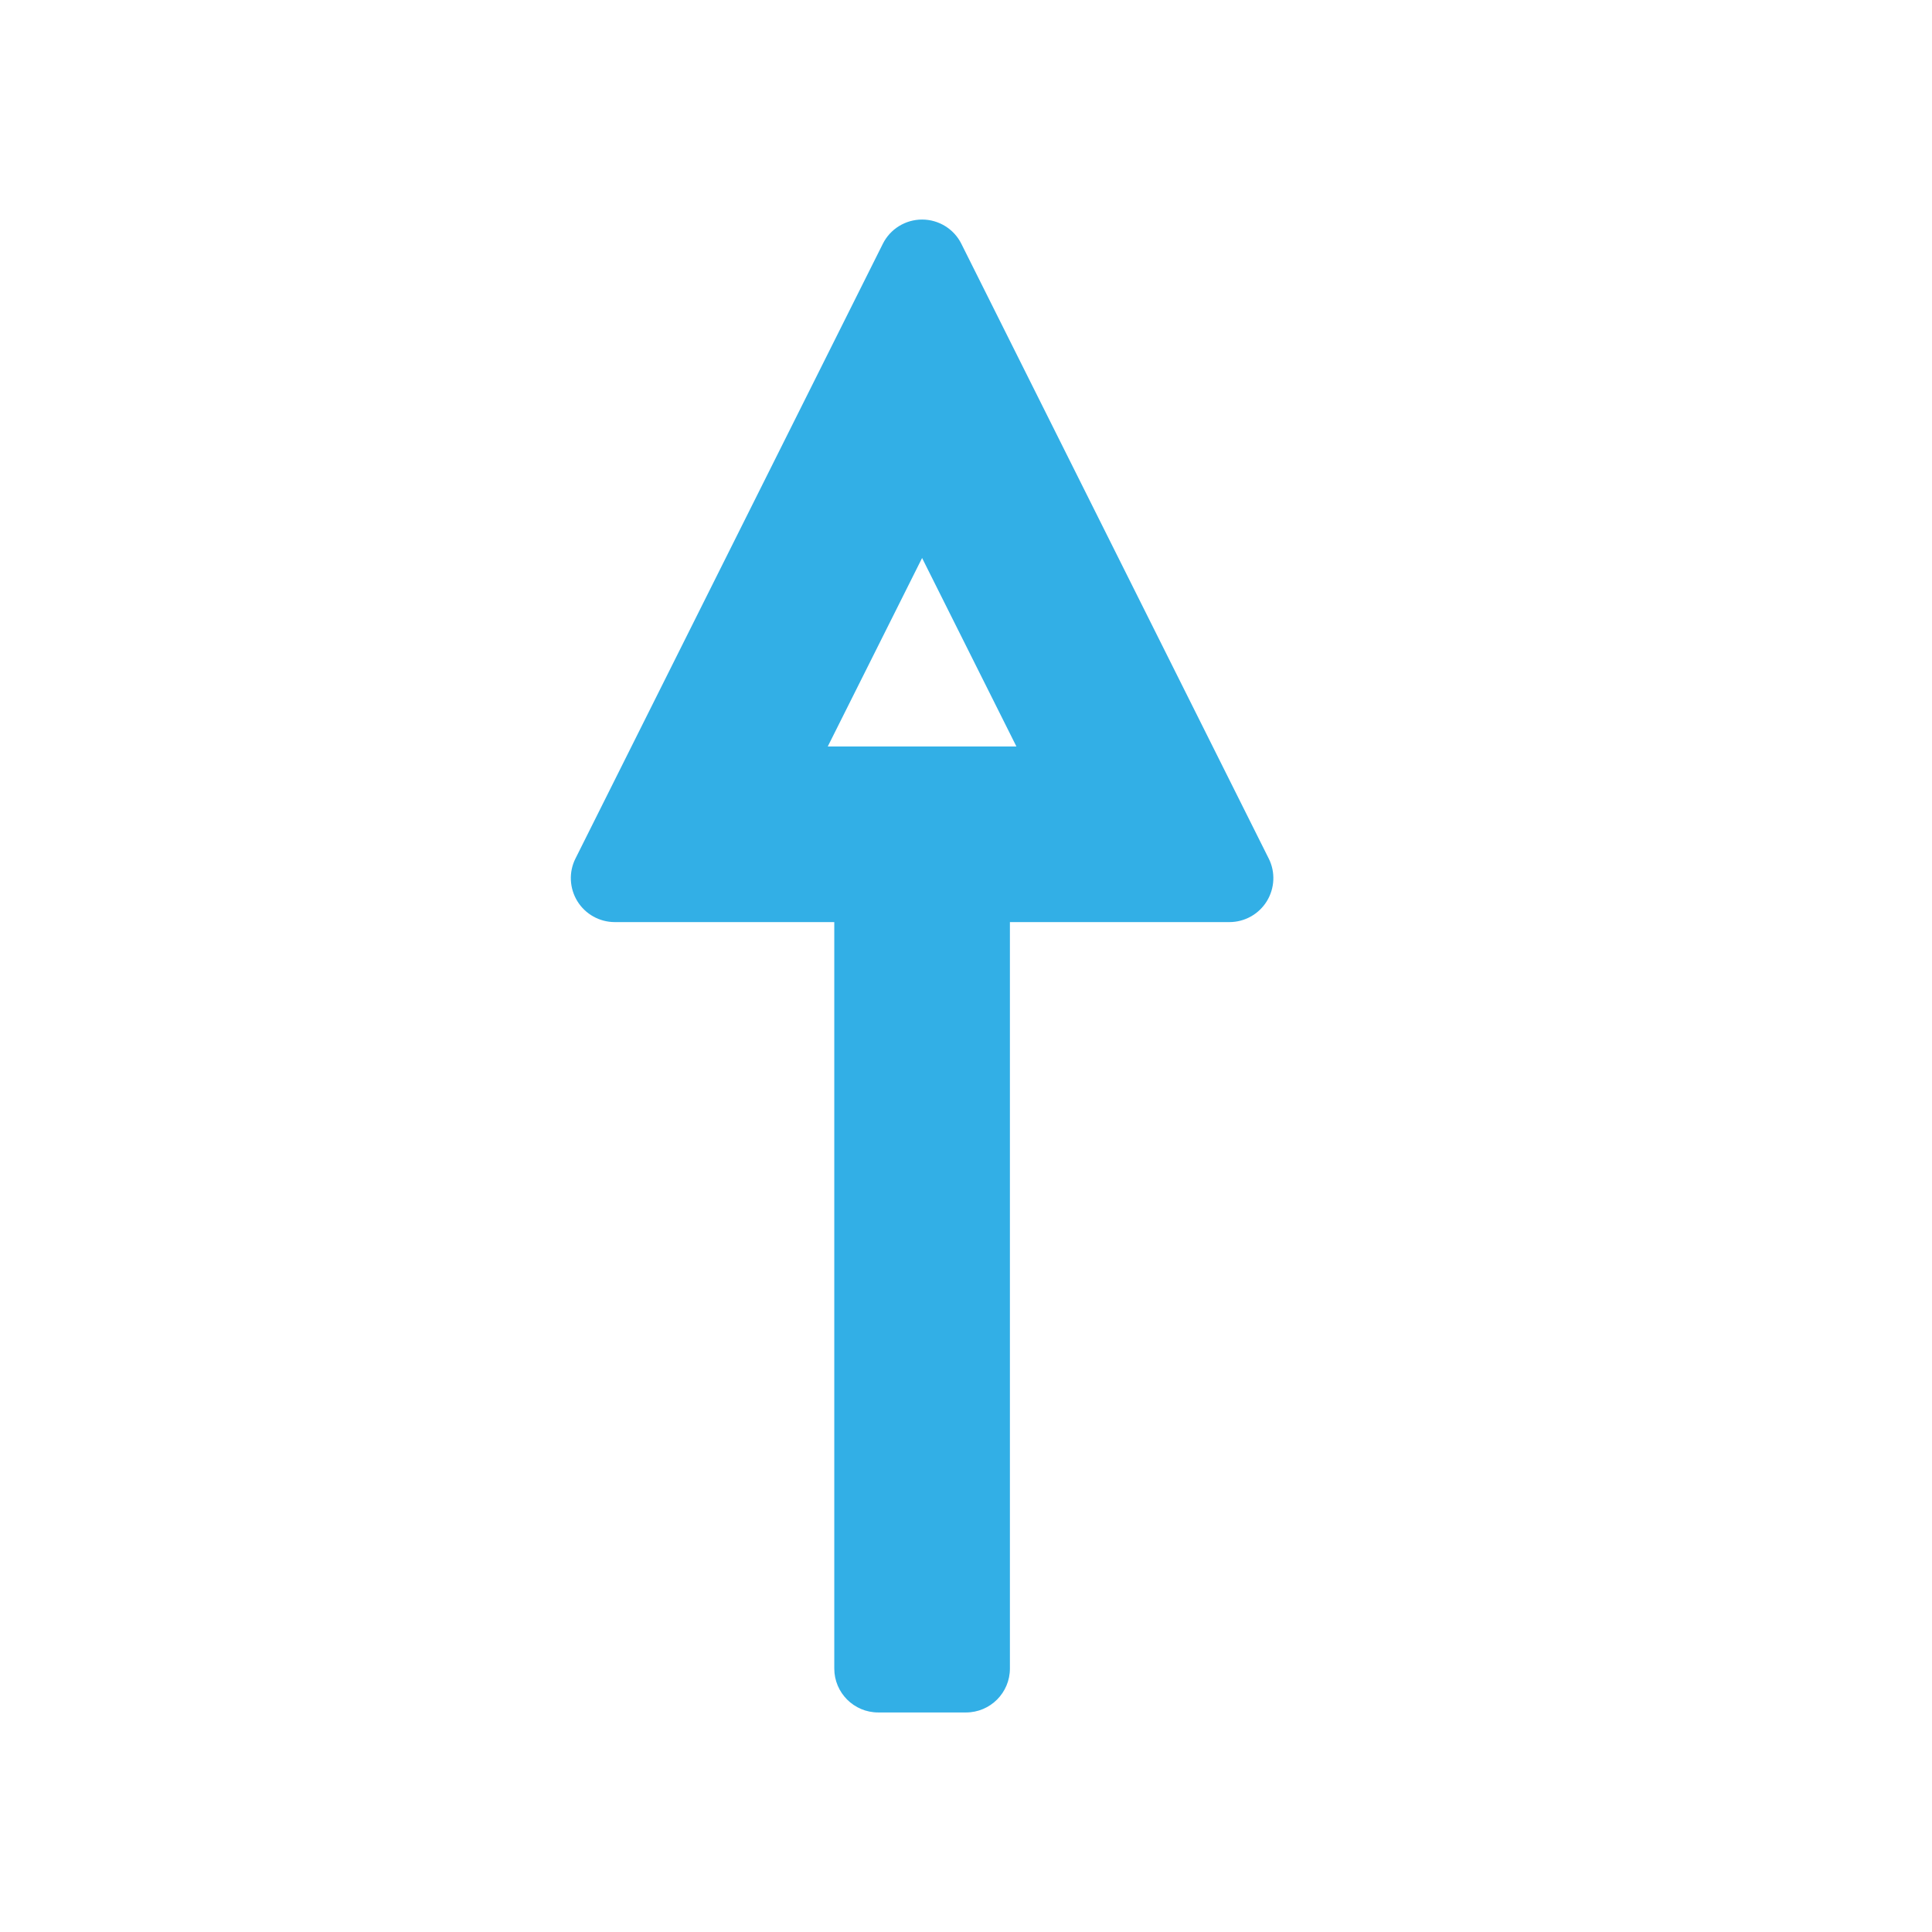 <svg viewBox="0 0 22 22" xmlns="http://www.w3.org/2000/svg"><path fill="rgb(50, 175, 230)" d="m14 10.5h-2.5v8.5c0 .276-.224.5-.5.5h-1c-.276 0-.5-.224-.5-.5v-8.5h-2.5c-.173 0-.334-.09-.425-.237-.091-.148-.1-.332-.022-.487l3.5-7c.084-.169.258-.276.447-.276s.363.107.447.276l3.5 7c.078.155.069.339-.022.487-.091.147-.252.237-.425.237zm-4.574-2h2.148l-1.074-2.146z"/></svg>